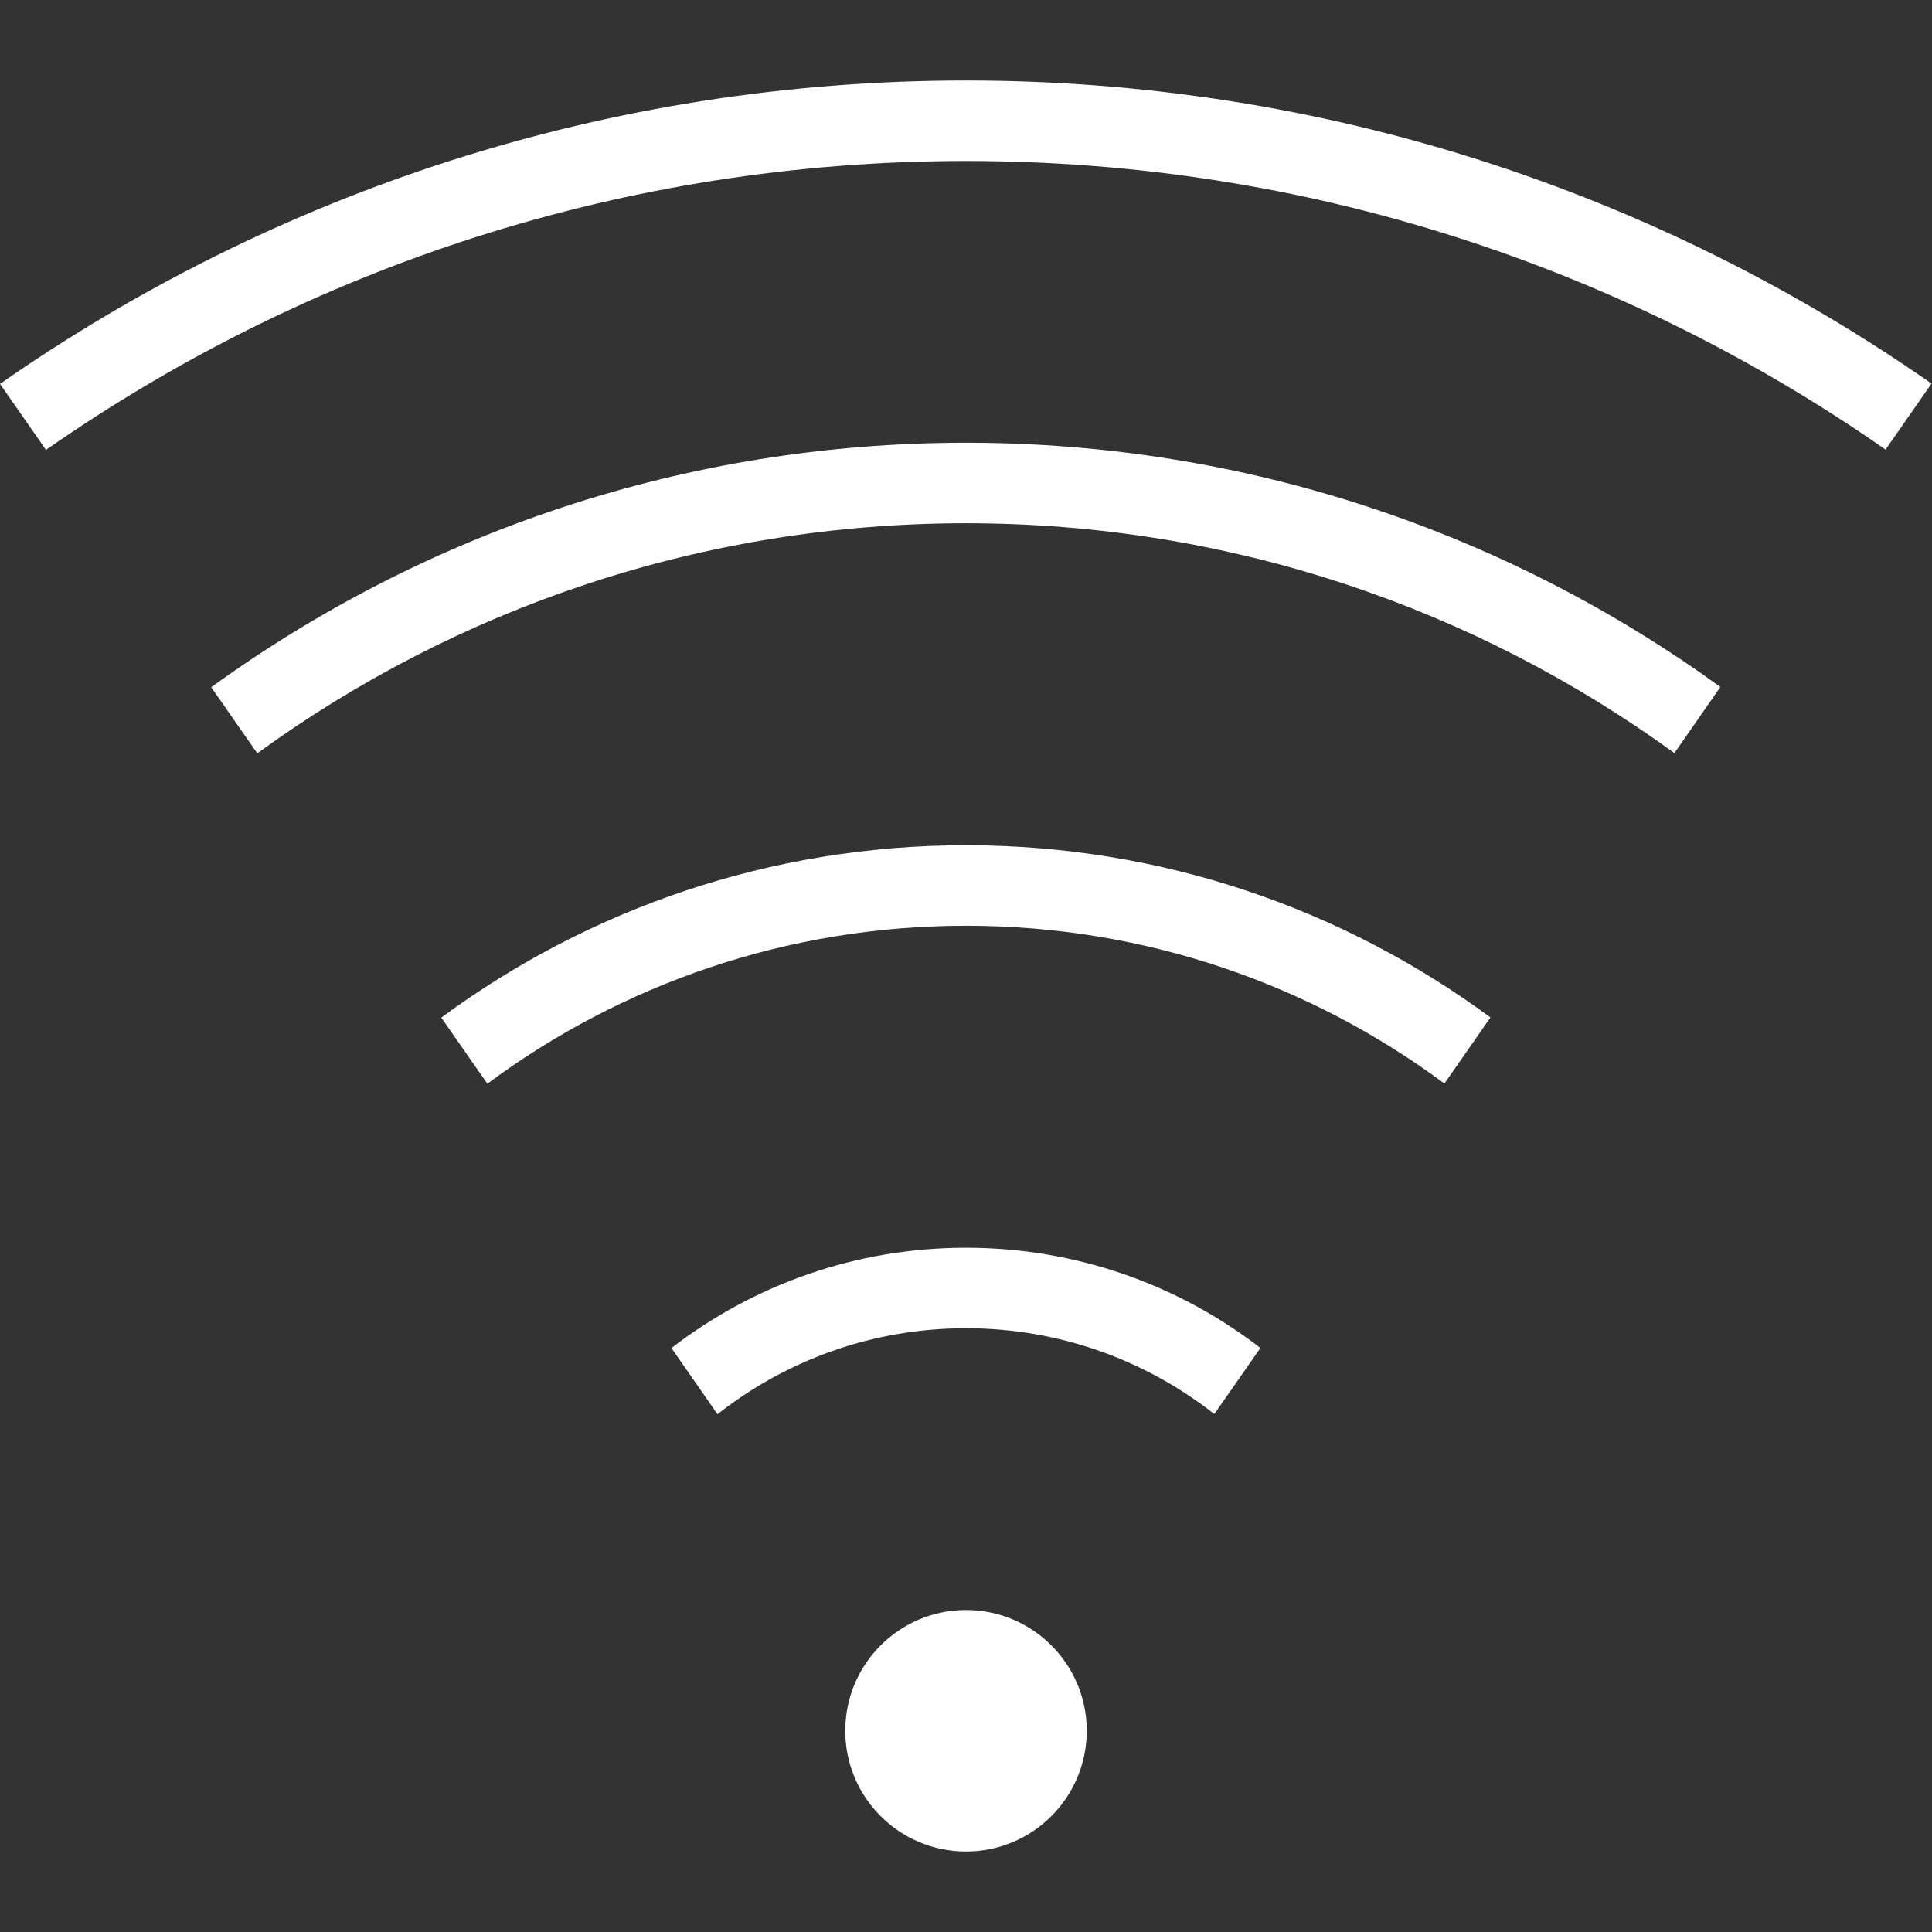 <svg width="24" height="24" xmlns="http://www.w3.org/2000/svg" fill-rule="evenodd" clip-rule="evenodd"><rect width="100%" height="100%" fill="#333333" stroke="none"/><path fill="#fff" d="M12 20c.828 0 1.5.672 1.5 1.5s-.672 1.5-1.5 1.5-1.5-.672-1.5-1.5.672-1.5 1.5-1.5zm-3.659-3.254c1.013-.781 2.282-1.246 3.659-1.246 1.376 0 2.645.464 3.657 1.245l-.572.821c-.85-.667-1.921-1.066-3.085-1.066s-2.237.399-3.087 1.068l-.572-.822zm-2.859-4.105c1.825-1.346 4.079-2.141 6.518-2.141 2.437 0 4.691.794 6.515 2.139l-.572.821c-1.662-1.232-3.718-1.96-5.943-1.96-2.226 0-4.284.729-5.946 1.962l-.572-.821zm-2.858-4.104c2.635-1.91 5.875-3.037 9.376-3.037 3.499 0 6.737 1.125 9.371 3.034l-.571.821c-2.472-1.796-5.513-2.855-8.8-2.855-3.288 0-6.331 1.06-8.804 2.858l-.572-.821zm-2.624-3.768c3.402-2.375 7.54-3.769 12-3.769 4.458 0 8.593 1.392 11.994 3.765l-.571.82c-3.239-2.259-7.178-3.585-11.423-3.585-4.248 0-8.188 1.327-11.429 3.589l-.571-.82z"/></svg>
